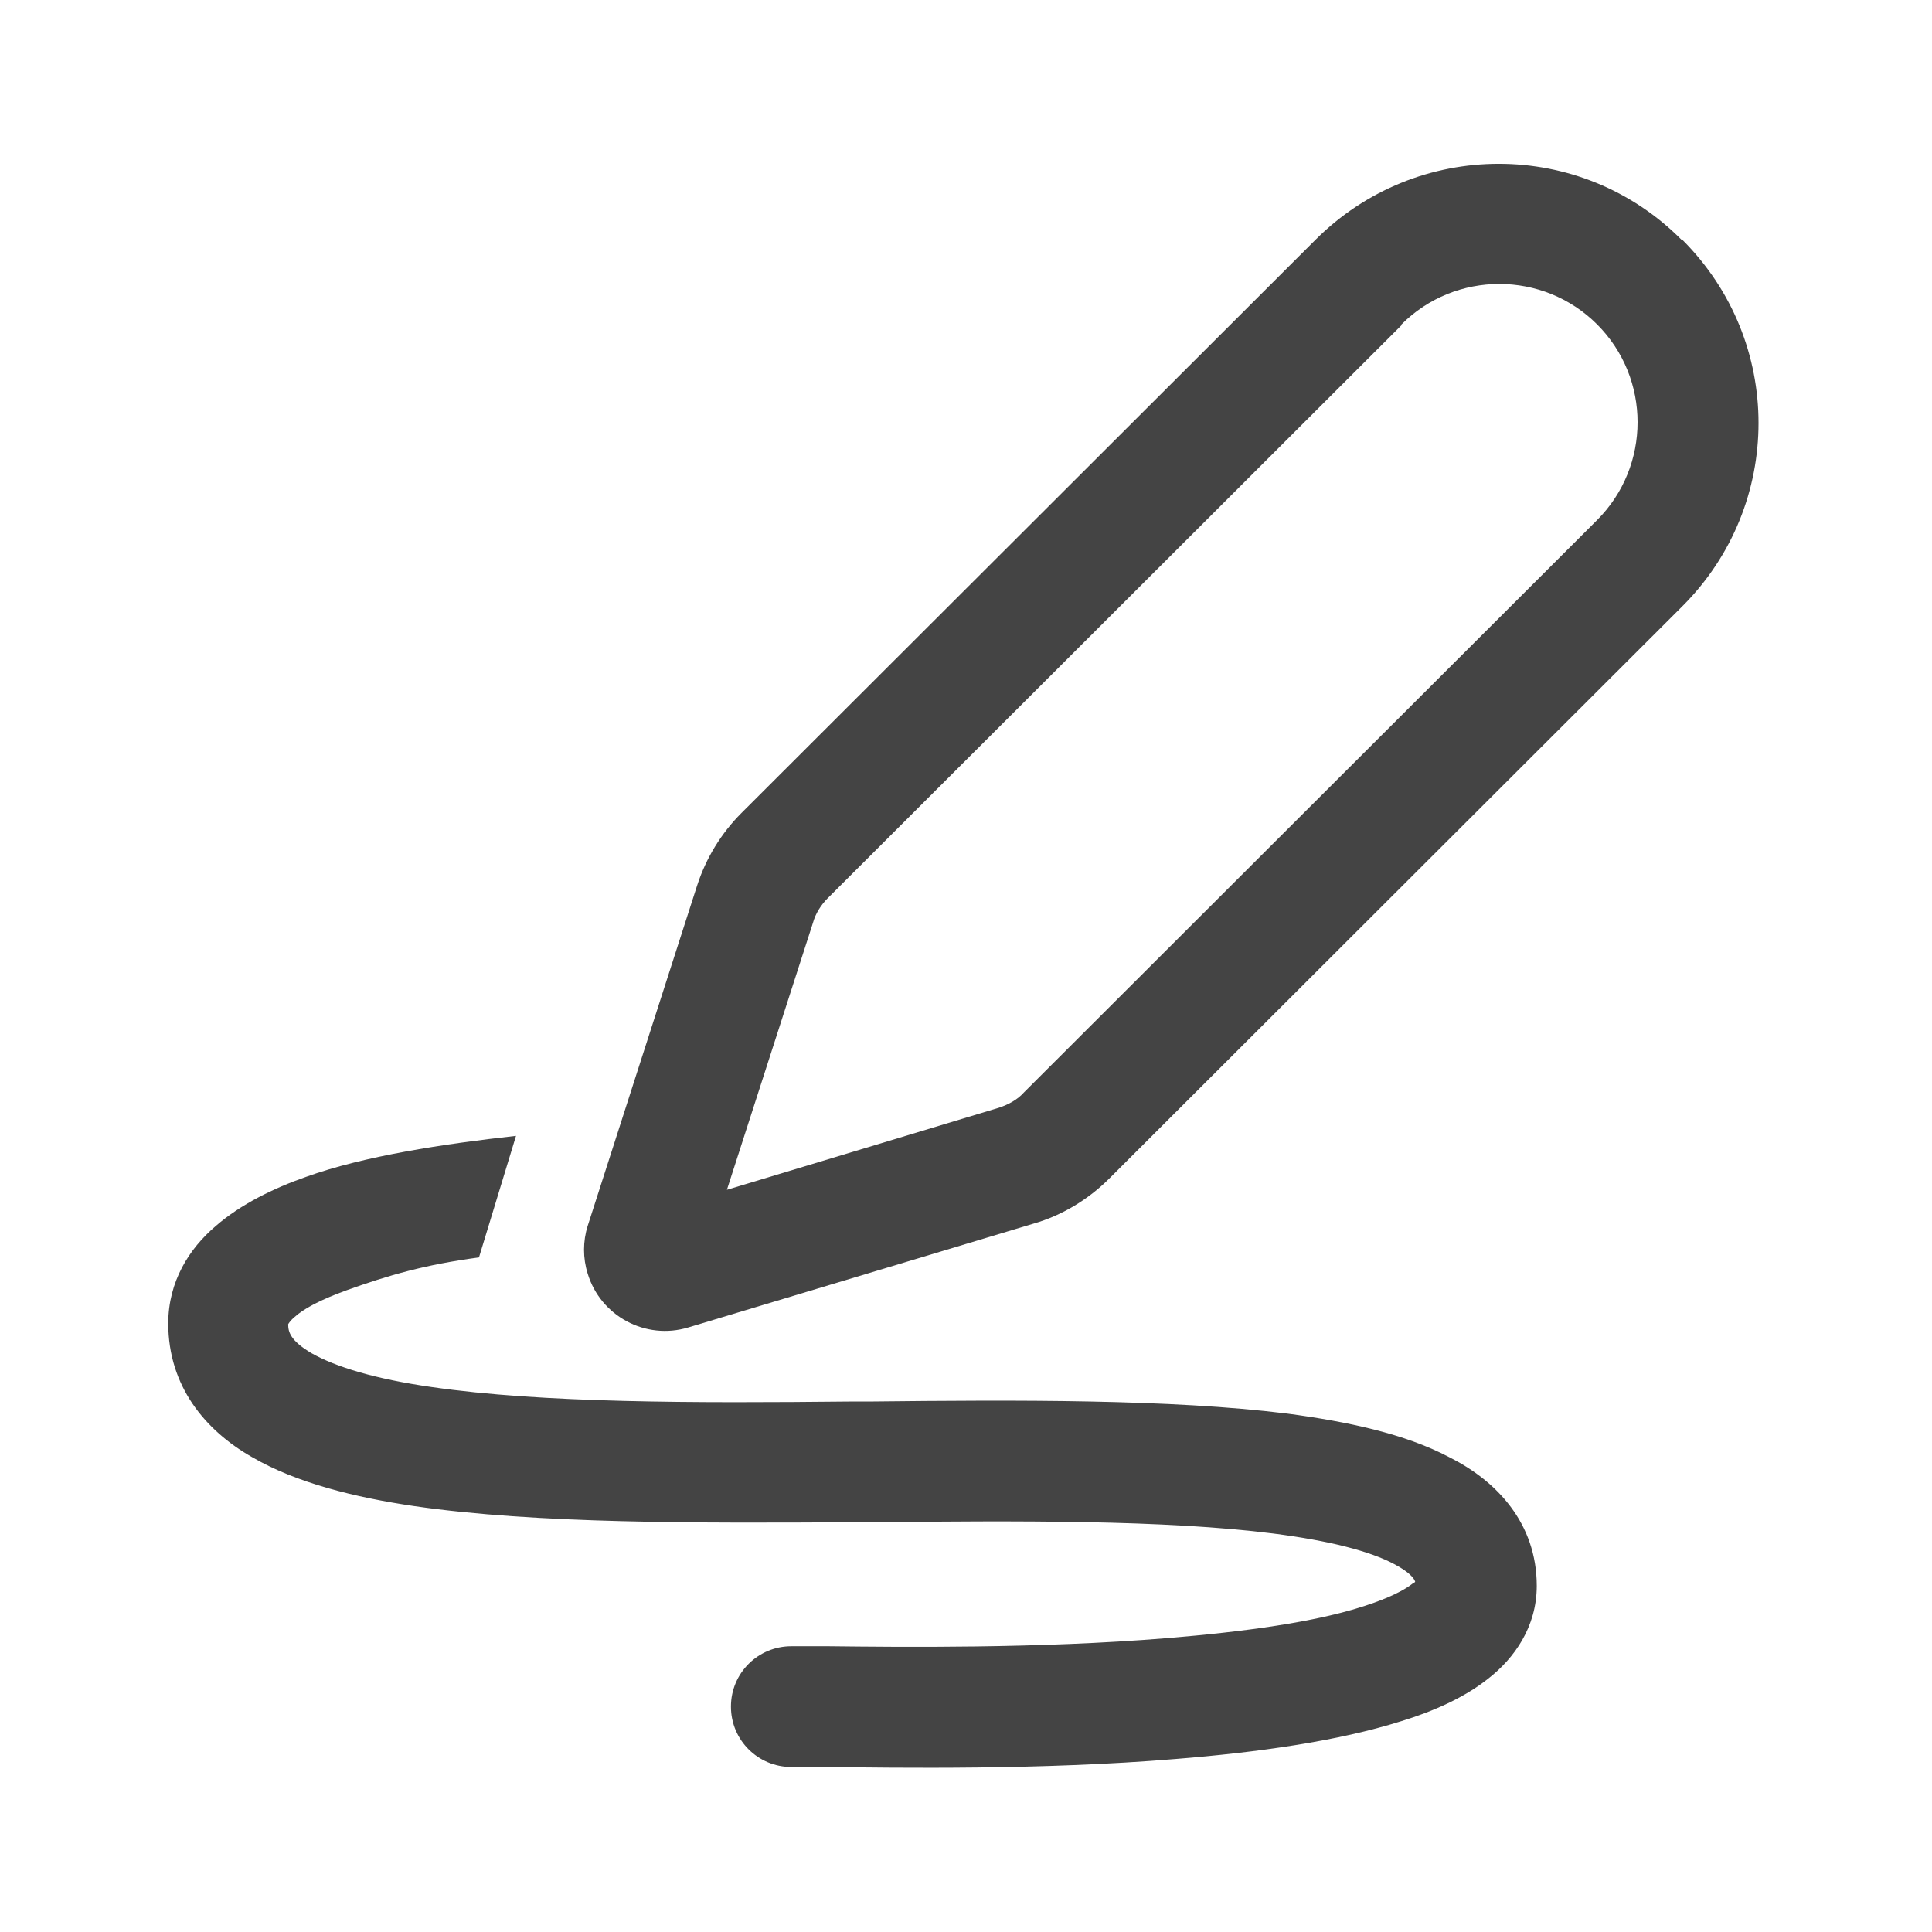 <svg fill="none" viewBox="0 0 24 24" xmlns="http://www.w3.org/2000/svg"><path fill="#444444" d="M20.9,2.98c1.26,1.26,1.26,3.29,0,4.55,0,0,0,0,0,0l-7.12,7.11c-.26,.26-.59,.46-.94,.56l-4.29,1.29c-.53,.16-1.09-.14-1.25-.67-.06-.19-.06-.4,0-.59l1.36-4.23c.11-.34,.3-.65,.55-.9l7.13-7.12c1.26-1.26,3.3-1.26,4.55,0,0,0,0,0,0,0Zm-3.49,1.06l-7.13,7.12c-.08,.08-.15,.19-.18,.3l-1.07,3.32,3.38-1.02c.12-.04,.23-.1,.31-.19l7.12-7.11c.67-.67,.67-1.76,0-2.43-.67-.67-1.76-.67-2.43,0h0Z"/><path fill="#444444" d="M18,18.1c-.55-.29-1.26-.44-2.01-.54-1.45-.18-3.35-.17-5.18-.15h-.24c-1.96,.02-3.83,.02-5.21-.18-.7-.1-1.19-.25-1.49-.42-.27-.16-.29-.27-.29-.36h0s.02-.04,.08-.09c.11-.1,.31-.21,.64-.33,.53-.19,.98-.32,1.65-.41l.46-1.51c-.9,.1-1.89,.25-2.61,.51-.4,.14-.81,.34-1.12,.61-.33,.28-.59,.69-.59,1.21,0,.78,.46,1.33,1.04,1.66,.55,.32,1.27,.5,2.02,.61,1.52,.22,3.52,.21,5.44,.2h.18c1.89-.02,3.7-.03,5.05,.14,.7,.09,1.2,.22,1.5,.38,.19,.1,.25,.18,.26,.22,0,0-.02,.02-.03,.02-.1,.08-.29,.18-.6,.28-.61,.2-1.49,.32-2.46,.4-1.59,.13-3.29,.11-4.2,.1h-.46c-.41,0-.75,.33-.75,.75s.34,.75,.75,.75h.42c.89,.01,2.68,.04,4.36-.1,1-.08,2.01-.22,2.8-.47,.39-.12,.78-.29,1.08-.53,.32-.25,.6-.64,.6-1.15,0-.78-.5-1.3-1.07-1.59Z"/></svg>